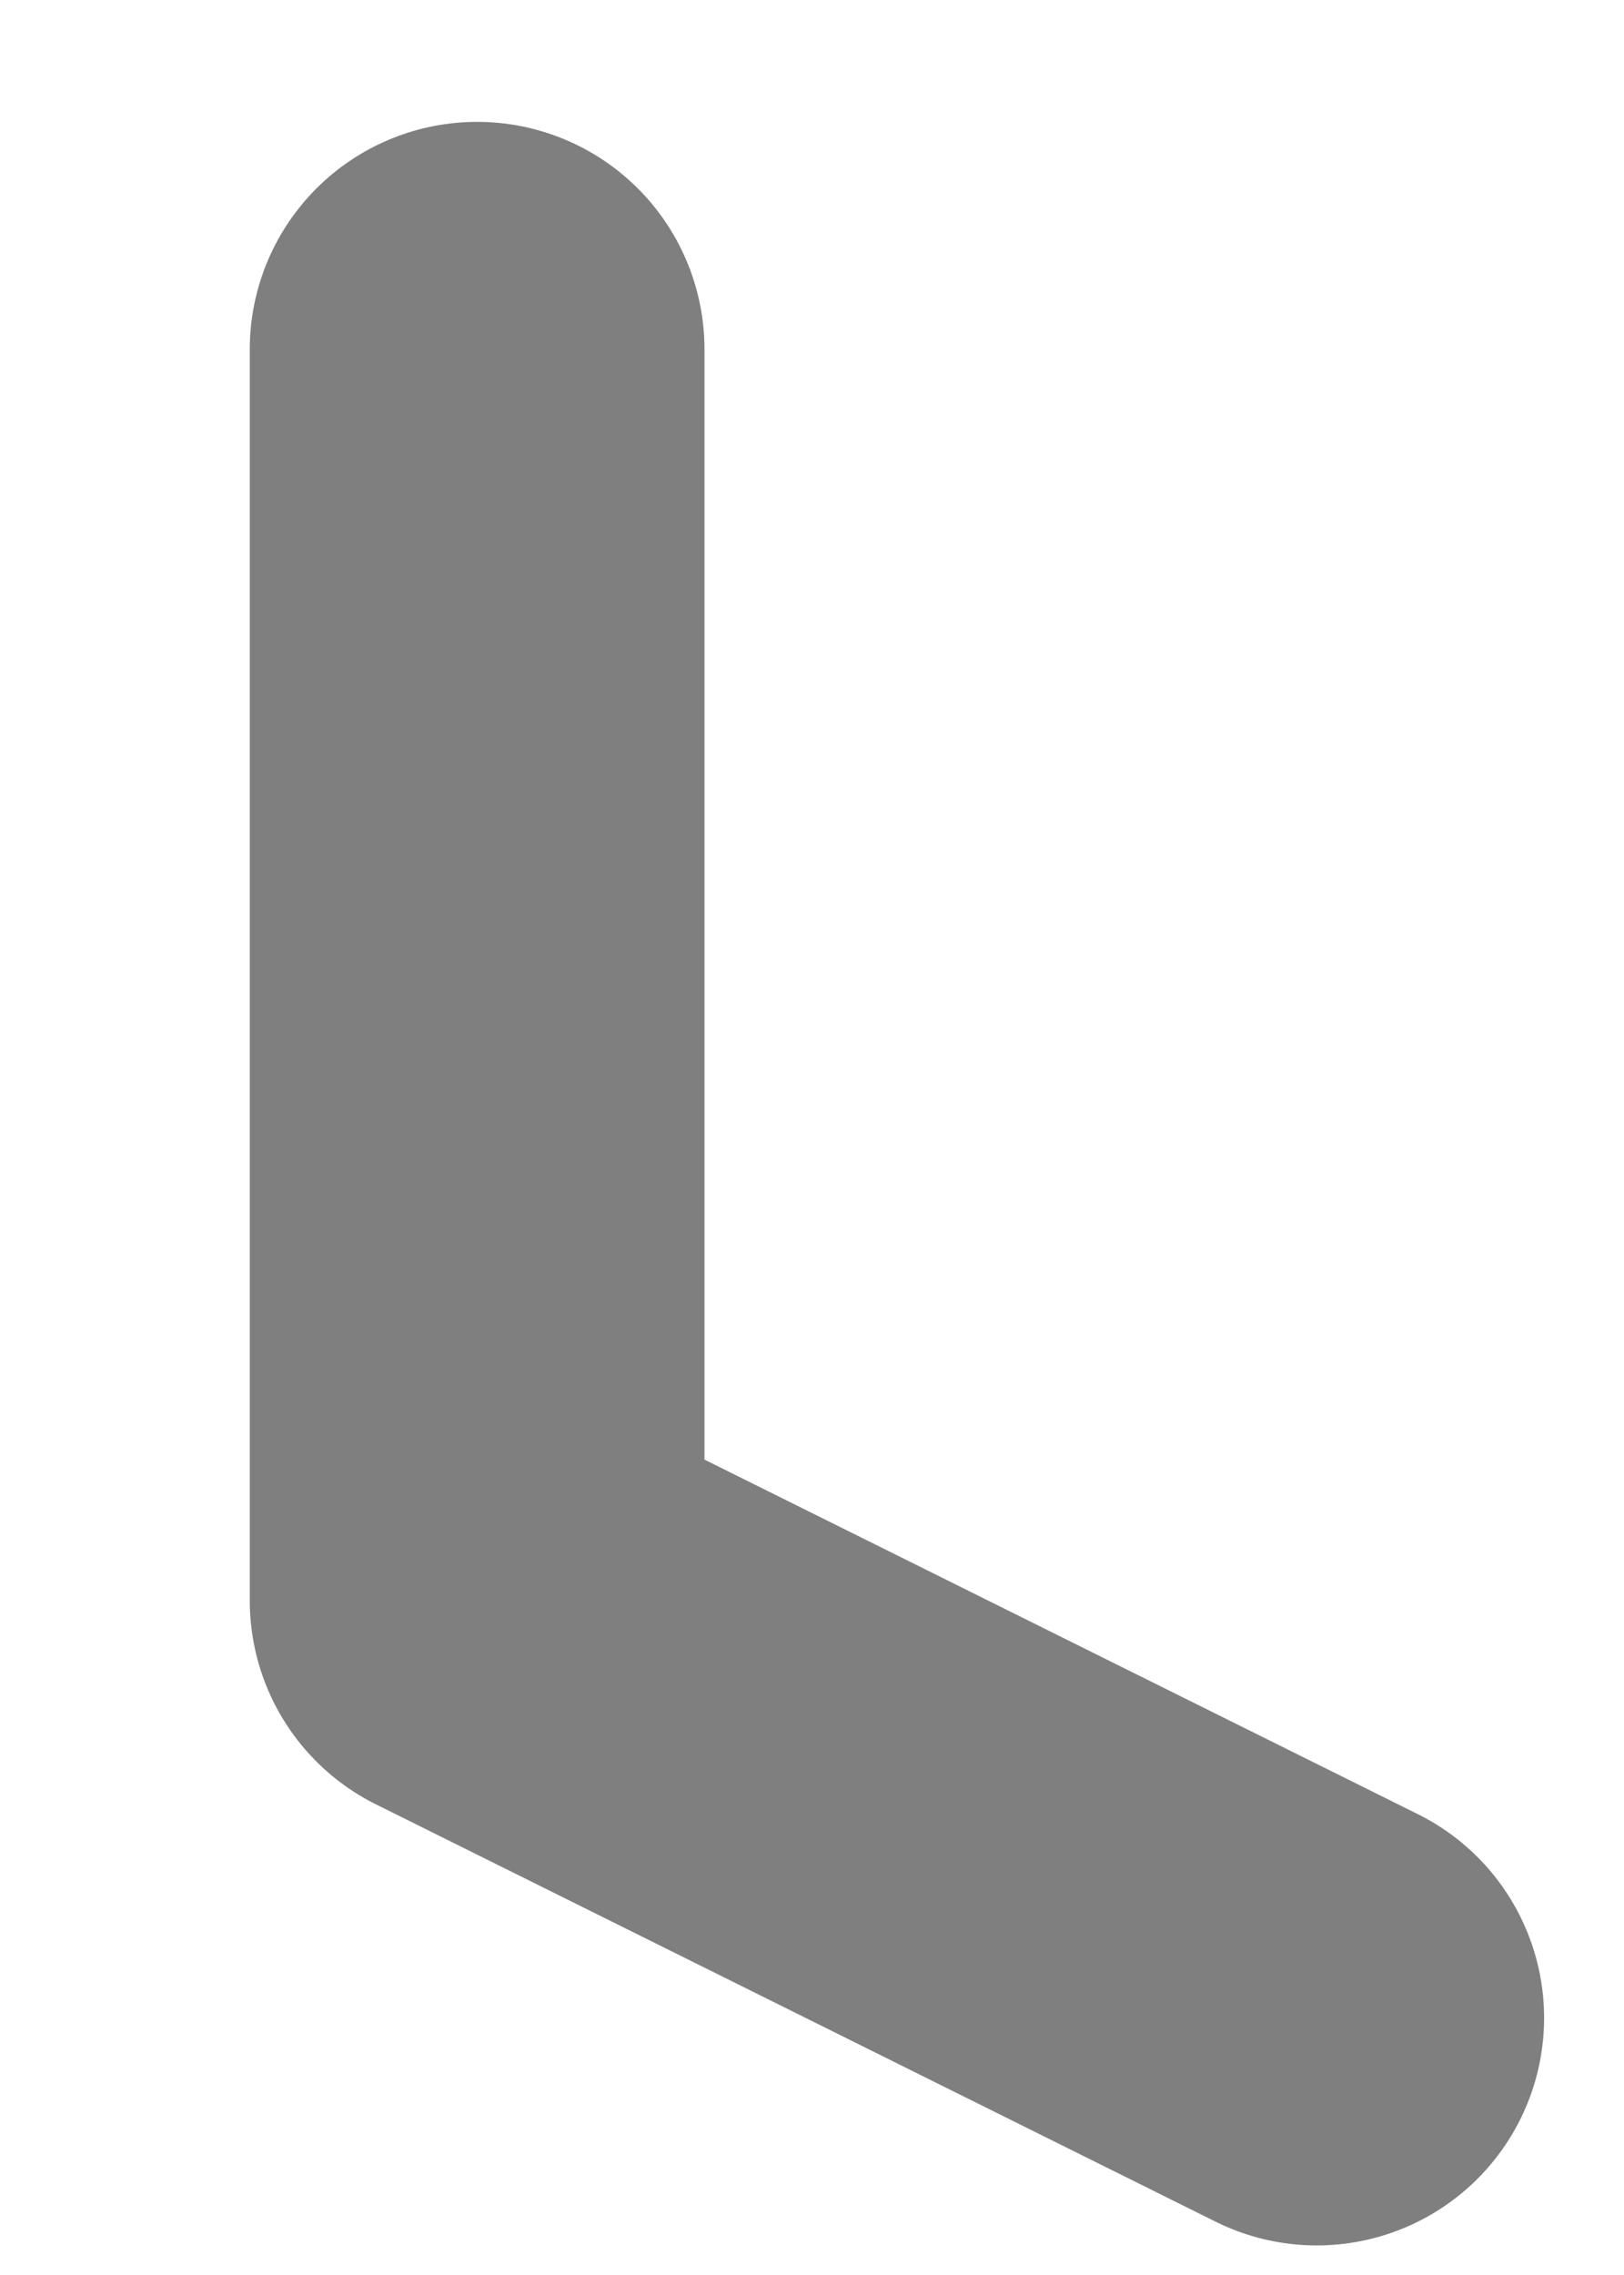 <?xml version="1.0" encoding="UTF-8" standalone="no"?><svg width='5' height='7' viewBox='0 0 5 7' fill='none' xmlns='http://www.w3.org/2000/svg'>
<path d='M1.469 1.075V4.925L4.054 6.209' stroke='black' stroke-opacity='0.5' stroke-width='1.4' stroke-linecap='round' stroke-linejoin='round'/>
</svg>
